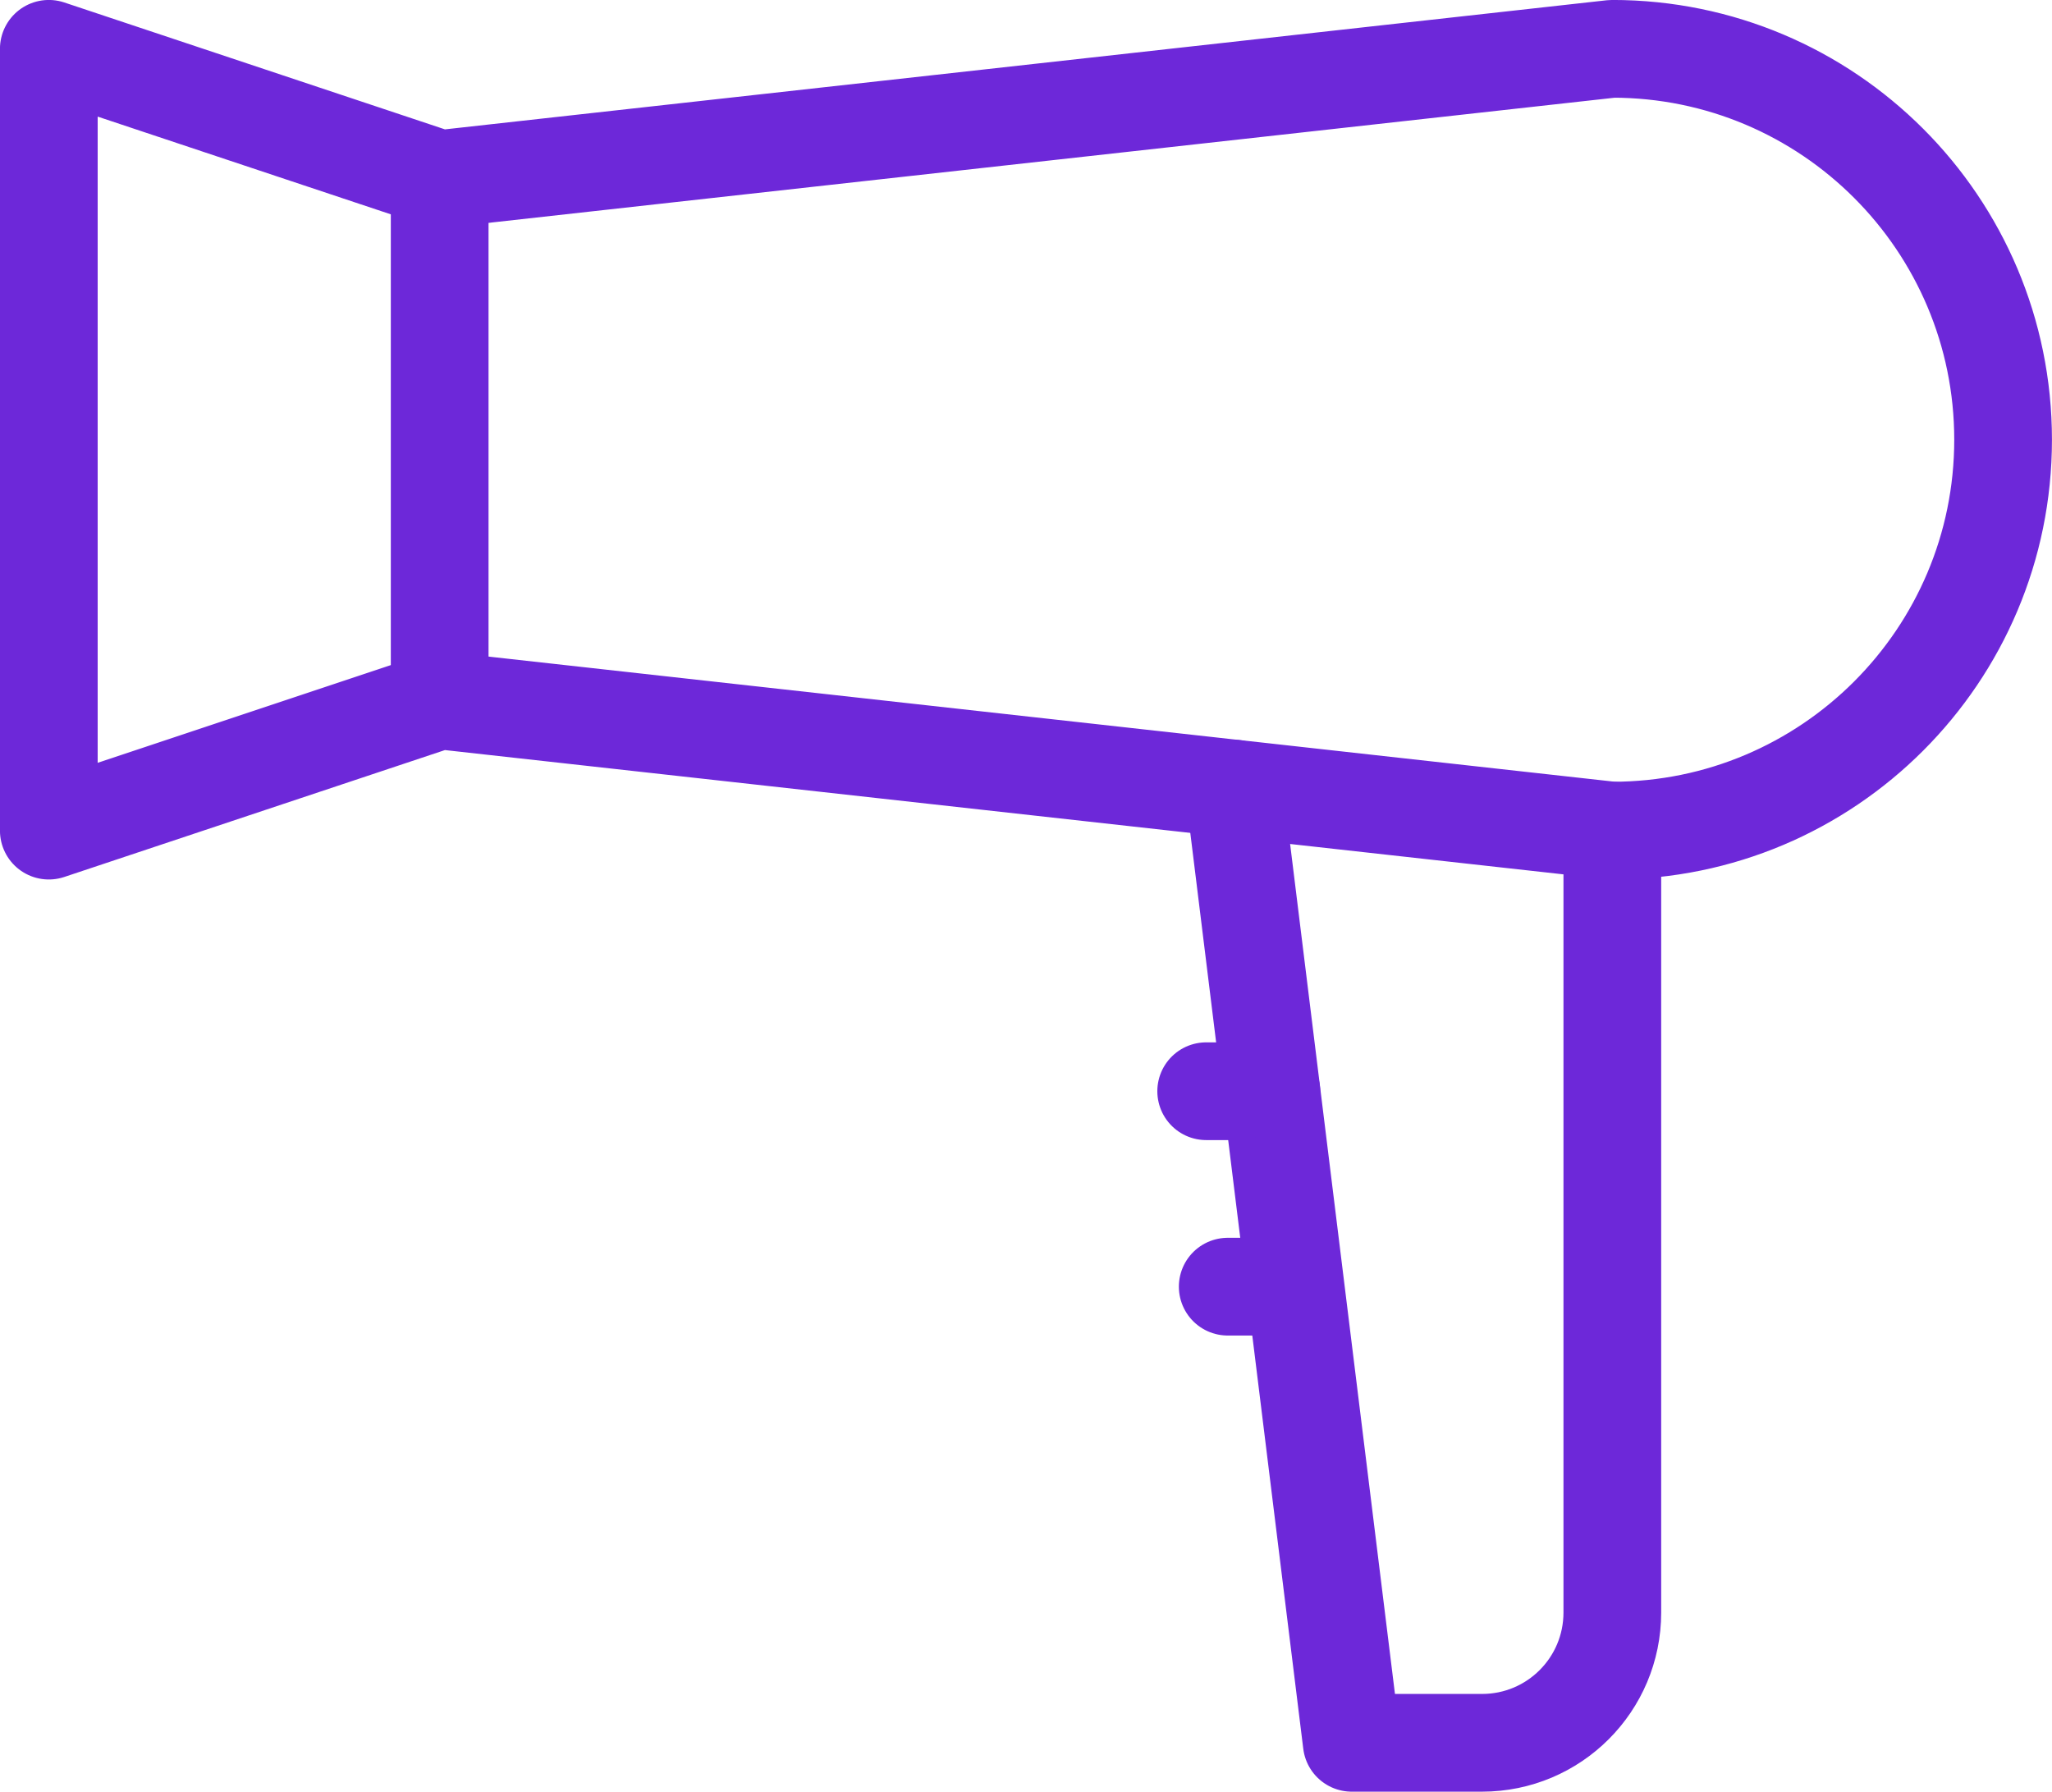 <?xml version="1.0" encoding="UTF-8"?>
<svg id="Capa_2" data-name="Capa 2" xmlns="http://www.w3.org/2000/svg" viewBox="0 0 236.25 206.25">
  <defs>
    <style>
      .cls-1 {
        fill: none;
        stroke: #6d28d9;
        stroke-linecap: round;
        stroke-linejoin: round;
        stroke-width: 11.25px;
      }
    </style>
  </defs>
  <g id="_Ñëîé_1" data-name="Ñëîé 1">
    <g id="hairDryer">
      <line class="cls-1" x1="50.62" y1="20.62" x2="50.62" y2="80.62"/>
      <path class="cls-1" d="M142.08,90.79l13.55,109.84h15c8.29,0,15-6.71,15-15V95.62"/>
      <path class="cls-1" d="M50.62,80.62l135,15c24.85,0,45-20.15,45-45S210.48,5.62,185.62,5.62L50.62,20.62,5.62,5.62V95.62l45-15Z"/>
      <line class="cls-1" x1="142.62" y1="125.62" x2="146.37" y2="125.62"/>
      <line class="cls-1" x1="138.87" y1="125.62" x2="142.62" y2="125.62"/>
      <line class="cls-1" x1="145.1" y1="148.12" x2="148.85" y2="148.12"/>
      <line class="cls-1" x1="141.35" y1="148.12" x2="145.1" y2="148.12"/>
    </g>
  </g>
</svg>
